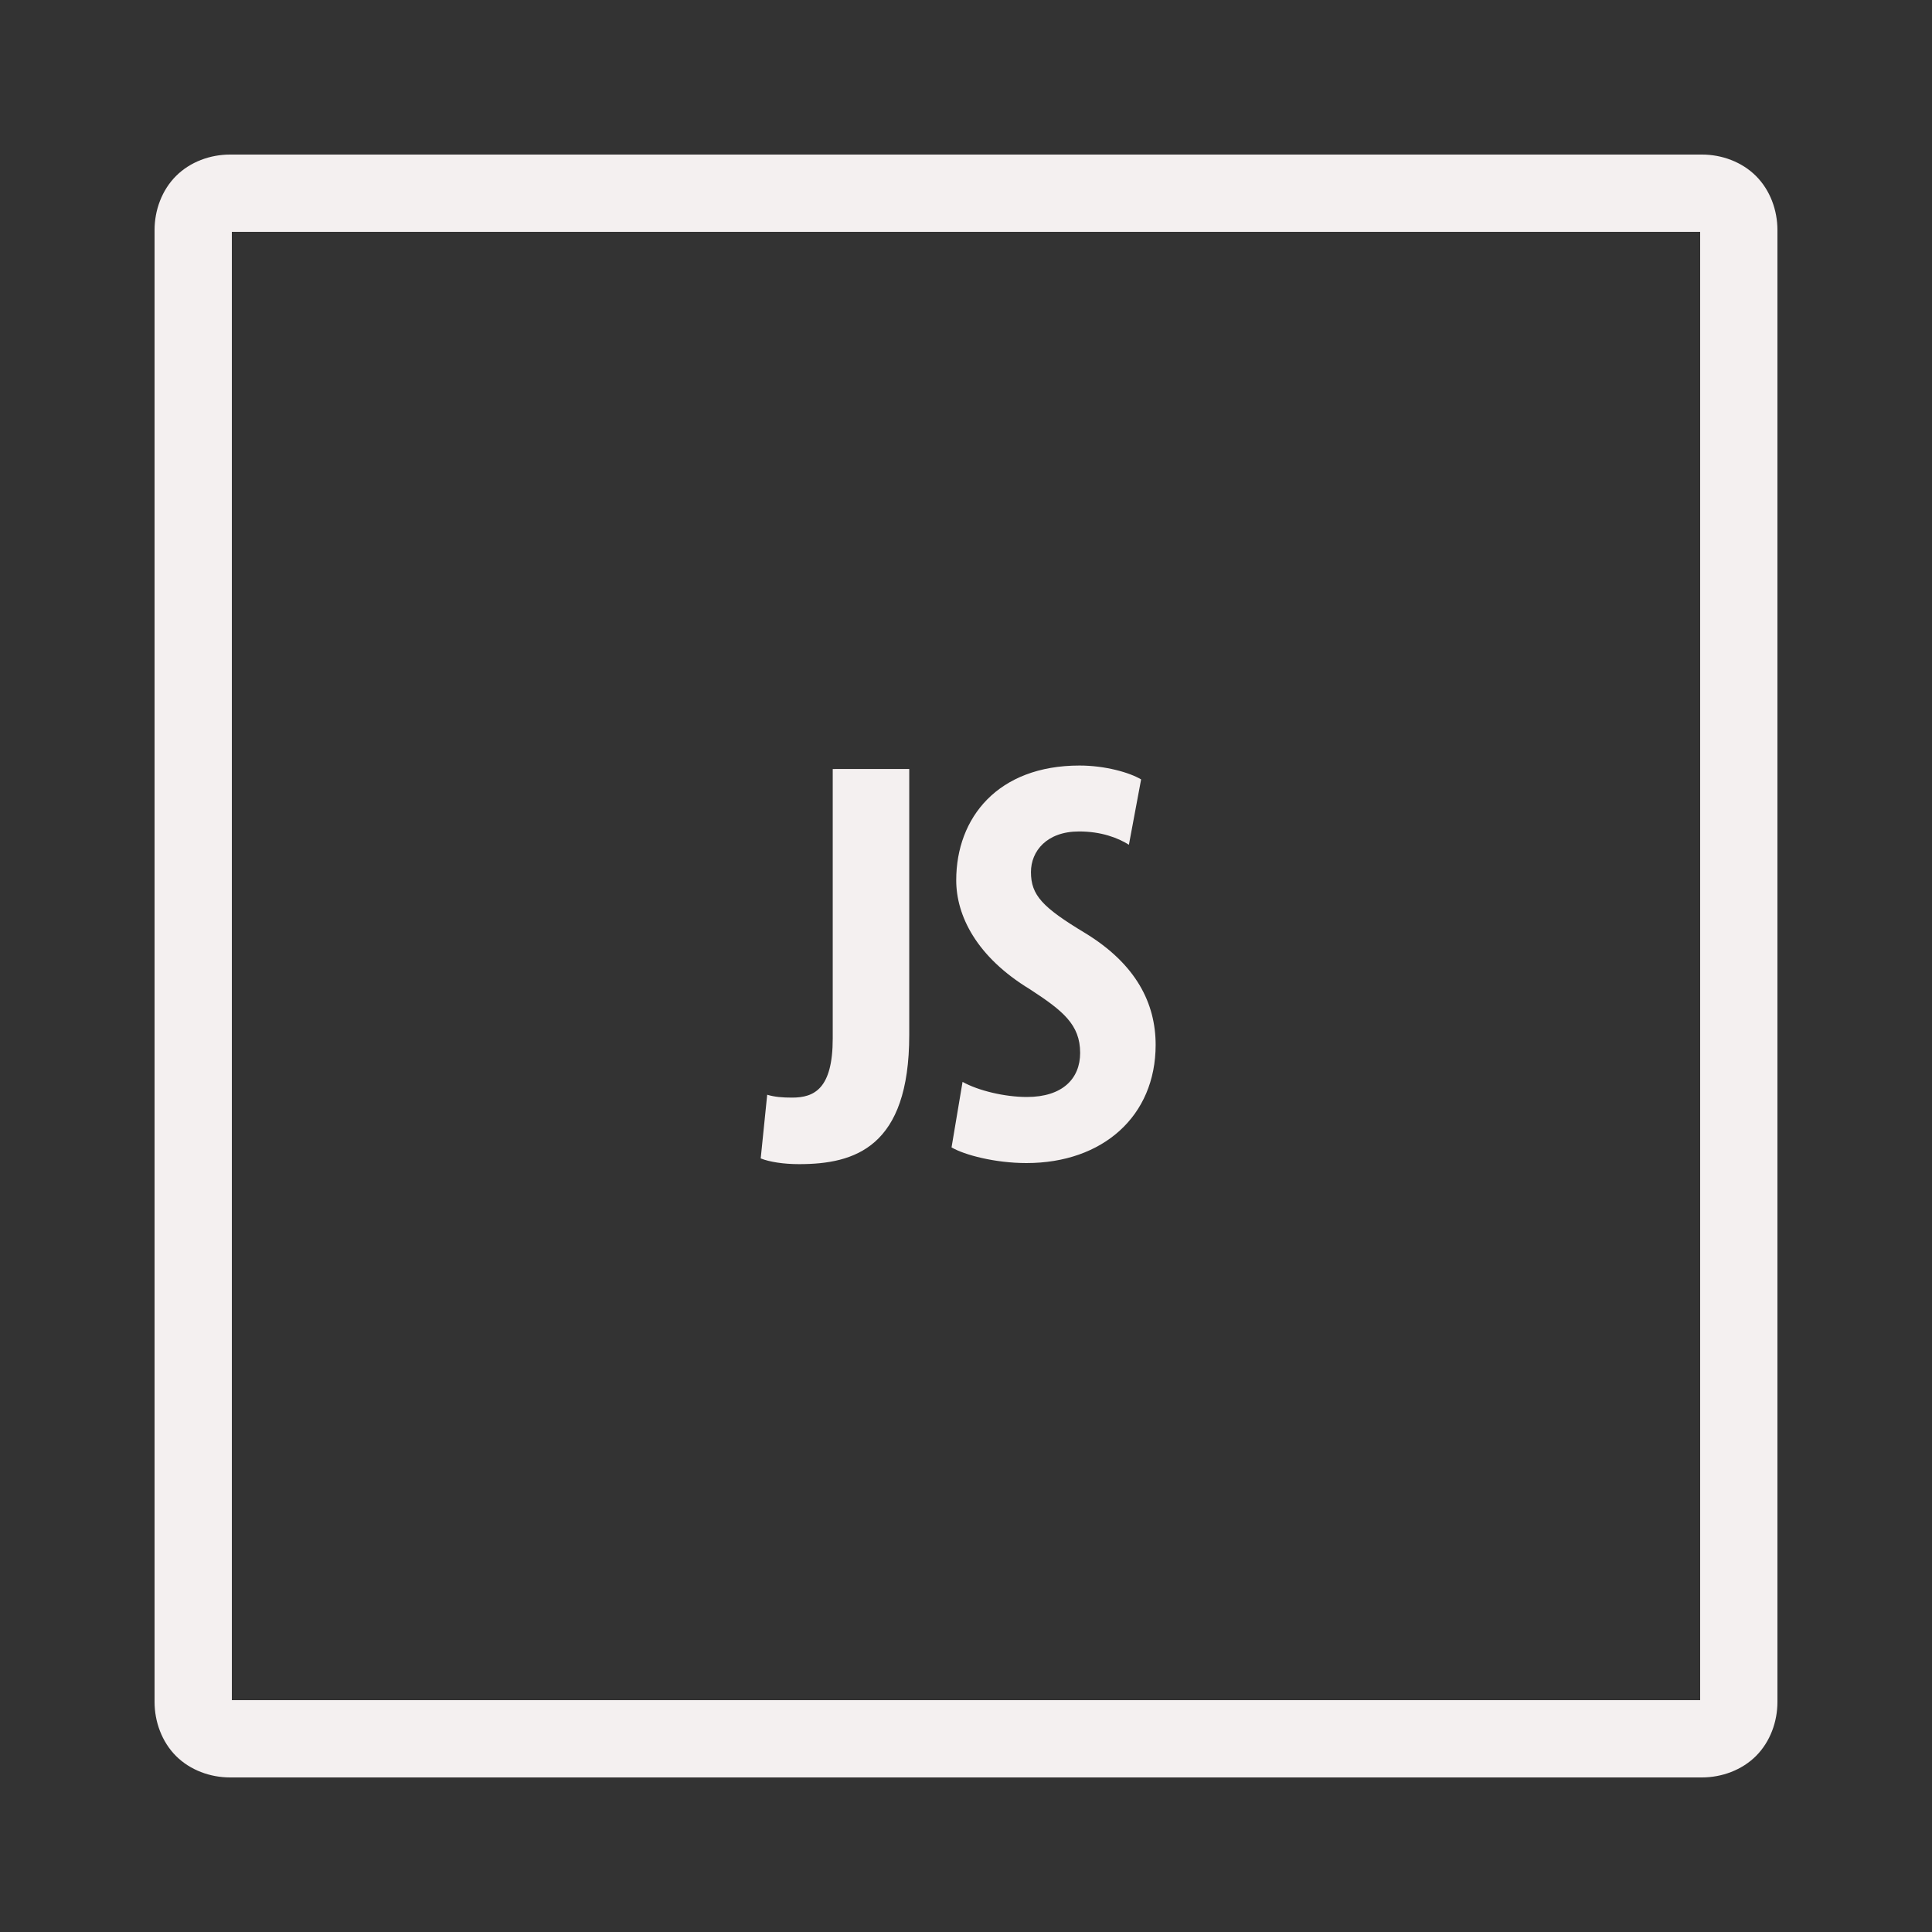 <svg xmlns="http://www.w3.org/2000/svg" xmlns:xlink="http://www.w3.org/1999/xlink" viewBox="0,0,256,256" width="50px" height="50px" fill-rule="nonzero"><rect x="0" y="0" width="256" height="256" fill="#333333" stroke="none"/><g fill="#f4f0f0" fill-rule="nonzero" stroke="none" stroke-width="1" stroke-linecap="butt" stroke-linejoin="miter" stroke-miterlimit="10" stroke-dasharray="" stroke-dashoffset="0" font-family="none" font-weight="none" font-size="none" text-anchor="none" style="mix-blend-mode: normal"><g transform="scale(5.12,5.12)"><path d="M5.953,4c-0.512,0 -1.031,0.188 -1.398,0.555c-0.367,0.367 -0.555,0.887 -0.555,1.398v38.094c0,0.508 0.188,1.031 0.555,1.398c0.367,0.367 0.887,0.555 1.398,0.555h38.094c0.508,0 1.031,-0.188 1.398,-0.555c0.367,-0.367 0.555,-0.887 0.555,-1.398v-38.094c0,-0.512 -0.188,-1.031 -0.555,-1.398c-0.367,-0.367 -0.887,-0.555 -1.398,-0.555zM6,6h38v38h-38zM27.938,19.812c-2.113,0 -3.191,1.348 -3.191,2.969c0,0.914 0.523,1.98 1.906,2.82c0.852,0.555 1.301,0.914 1.301,1.648c0,0.66 -0.449,1.141 -1.379,1.141c-0.57,0 -1.258,-0.164 -1.664,-0.391l-0.285,1.695c0.328,0.195 1.125,0.406 1.938,0.406c1.977,0 3.344,-1.215 3.344,-3.059c0,-1.066 -0.496,-2.086 -1.832,-2.898c-1.094,-0.66 -1.395,-0.973 -1.395,-1.574c0,-0.539 0.406,-1.051 1.246,-1.051c0.57,0 1.004,0.164 1.289,0.344l0.316,-1.691c-0.301,-0.18 -0.934,-0.359 -1.594,-0.359zM21.551,19.902v6.973c0,1.305 -0.48,1.531 -1.051,1.531c-0.254,0 -0.449,-0.016 -0.645,-0.074l-0.168,1.648c0.227,0.09 0.586,0.148 0.992,0.148c1.441,0 2.852,-0.434 2.852,-3.344v-6.883z"></path></g></g></svg>